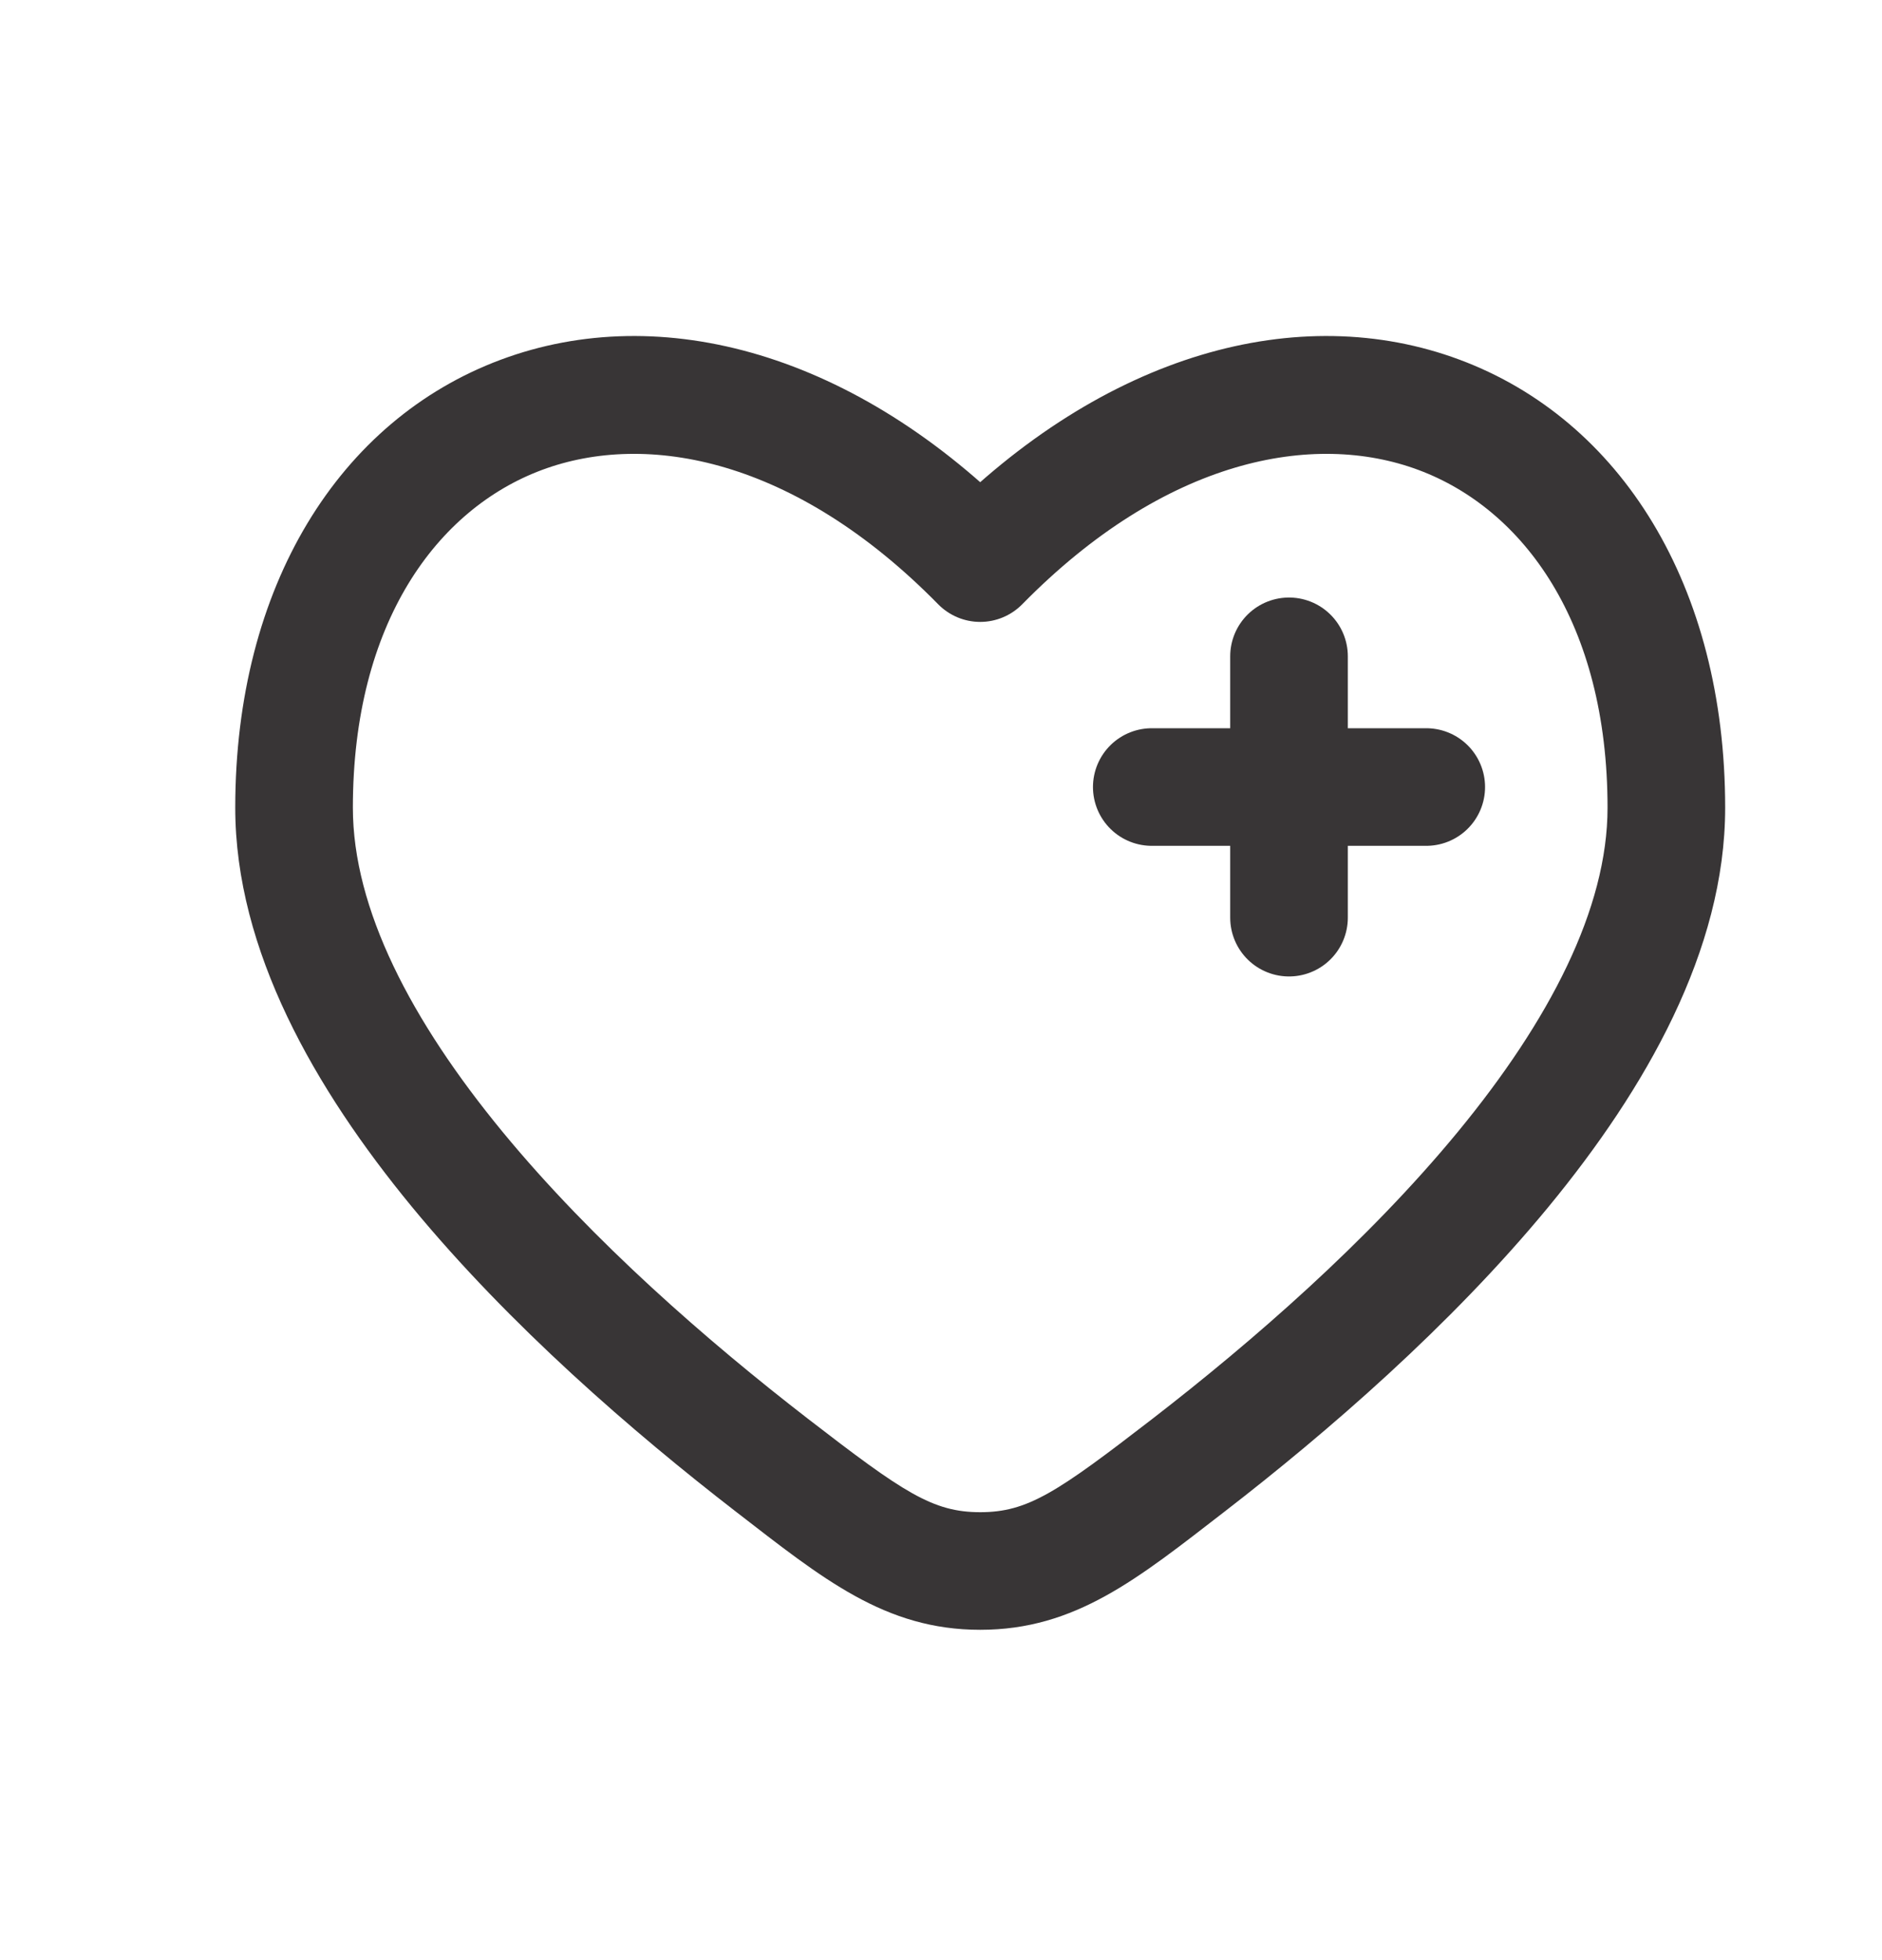<svg width="24" height="25" viewBox="0 0 24 25" fill="none" xmlns="http://www.w3.org/2000/svg">
<path d="M9.842 18.686L9.383 19.279L9.842 18.686ZM12.5 7.182L11.965 7.708C12.106 7.851 12.299 7.932 12.5 7.932C12.701 7.932 12.894 7.851 13.035 7.708L12.5 7.182ZM15.159 18.686L15.617 19.279L15.617 19.279L15.159 18.686ZM12.5 20.037L12.5 19.287L12.5 20.037ZM10.3 18.093C9.034 17.114 7.56 15.834 6.409 14.436C5.242 13.018 4.5 11.59 4.5 10.302H3C3 12.121 4.017 13.89 5.251 15.39C6.503 16.91 8.075 18.268 9.383 19.279L10.3 18.093ZM4.5 10.302C4.5 7.938 5.578 6.491 6.911 5.994C8.252 5.494 10.14 5.849 11.965 7.708L13.035 6.657C10.923 4.505 8.435 3.824 6.386 4.588C4.328 5.356 3 7.474 3 10.302H4.5ZM15.617 19.279C16.925 18.268 18.497 16.91 19.749 15.39C20.983 13.89 22 12.121 22 10.302H20.5C20.5 11.59 19.758 13.018 18.591 14.436C17.44 15.834 15.966 17.114 14.7 18.093L15.617 19.279ZM22 10.302C22 7.474 20.672 5.356 18.614 4.588C16.565 3.824 14.077 4.505 11.965 6.657L13.035 7.708C14.86 5.849 16.748 5.494 18.089 5.994C19.422 6.491 20.5 7.938 20.5 10.302H22ZM9.383 19.279C10.493 20.137 11.285 20.787 12.5 20.787L12.5 19.287C11.894 19.287 11.521 19.036 10.3 18.093L9.383 19.279ZM14.7 18.093C13.479 19.036 13.106 19.287 12.5 19.287L12.5 20.787C13.715 20.787 14.507 20.137 15.617 19.279L14.7 18.093Z" fill="#383536"/>
<path d="M18.188 10.038H16.438M16.438 10.038L14.688 10.038M16.438 10.038L16.438 8.371M16.438 10.038L16.438 11.704" stroke="#383536" stroke-width="1.5" stroke-linecap="round"/>
</svg>
